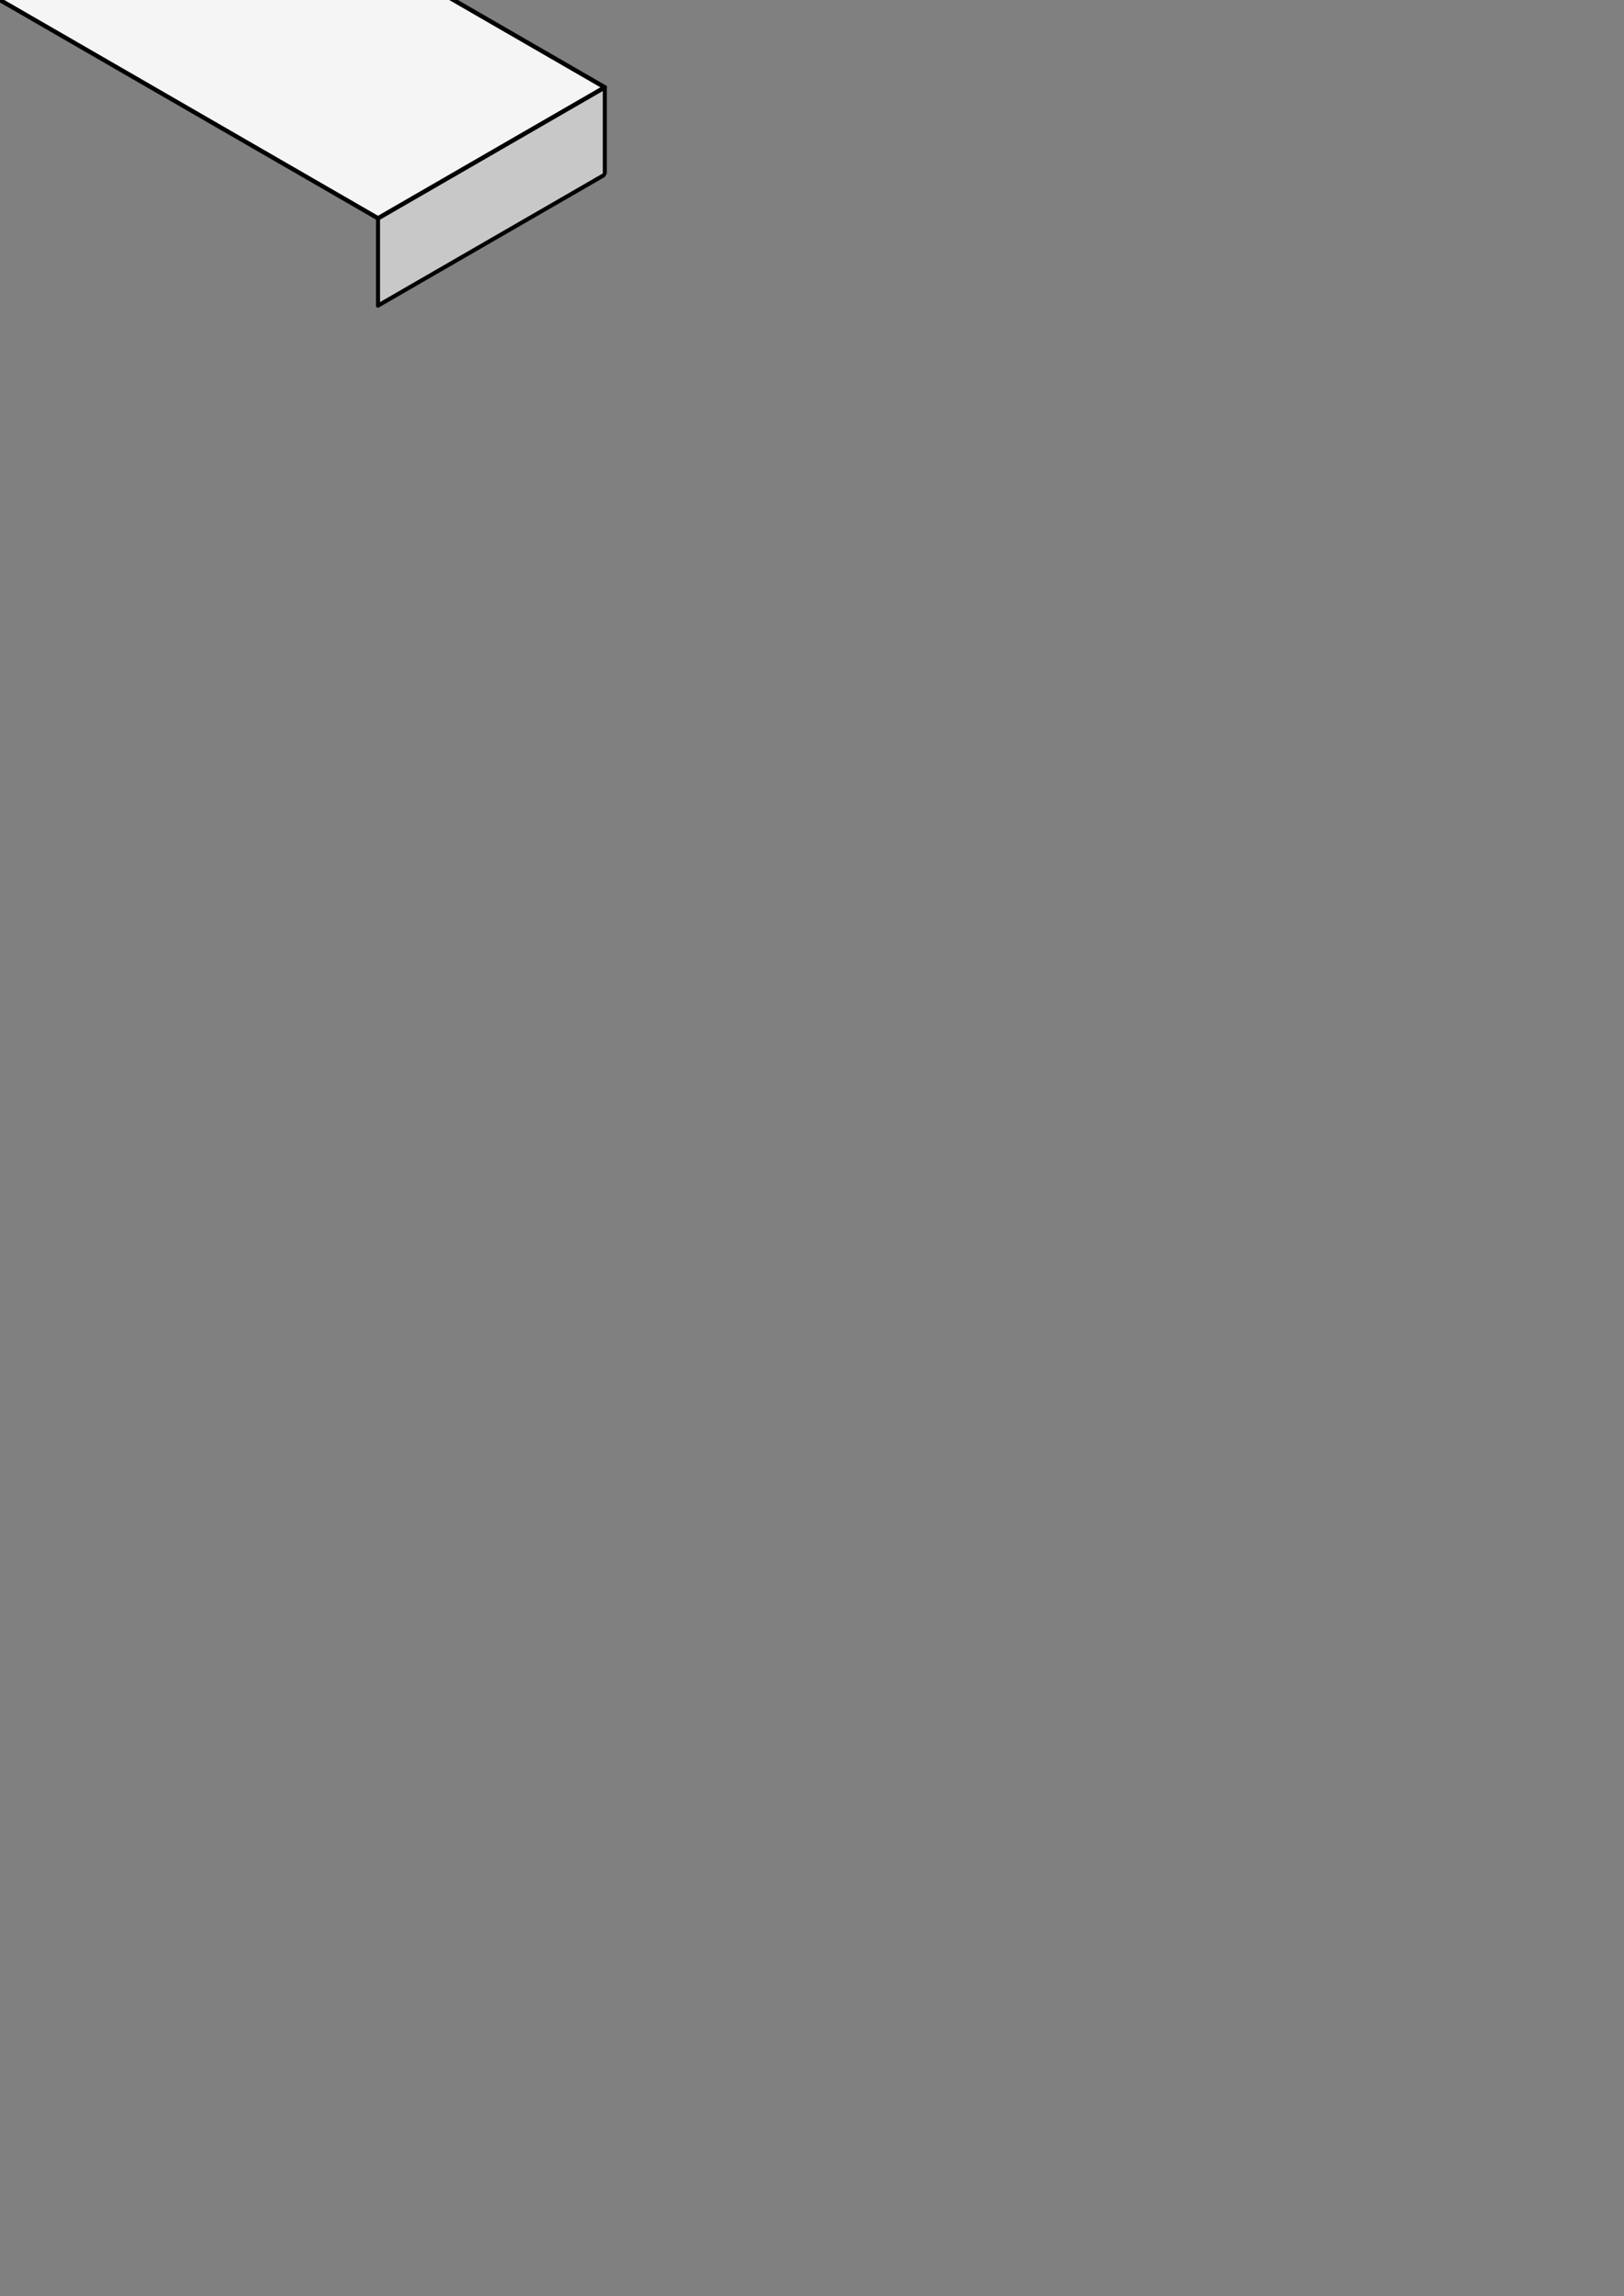 <svg xmlns:rdf="http://www.w3.org/1999/02/22-rdf-syntax-ns#" xmlns="http://www.w3.org/2000/svg" height="1052" width="744.1" version="1.1" enable-background="new" xmlns:cc="http://creativecommons.org/ns#" xmlns:dc="http://purl.org/dc/elements/1.1/">
<rect width="100%" height="100%" fill="#808080" stroke="none"/>
<g>
<g stroke="#000"><rect stroke-linejoin="bevel" transform="matrix(.866 -.5 0 1 0 0)" height="40" width="120" y="200" x="200" stroke-width="2.149" fill="#c8c8c8"/><path stroke-linejoin="round" d="m0-0 173.2 100 103.9-60-173.2-100z" stroke-width="2" fill="#f5f5f5"/></g>
</g>
</svg>
